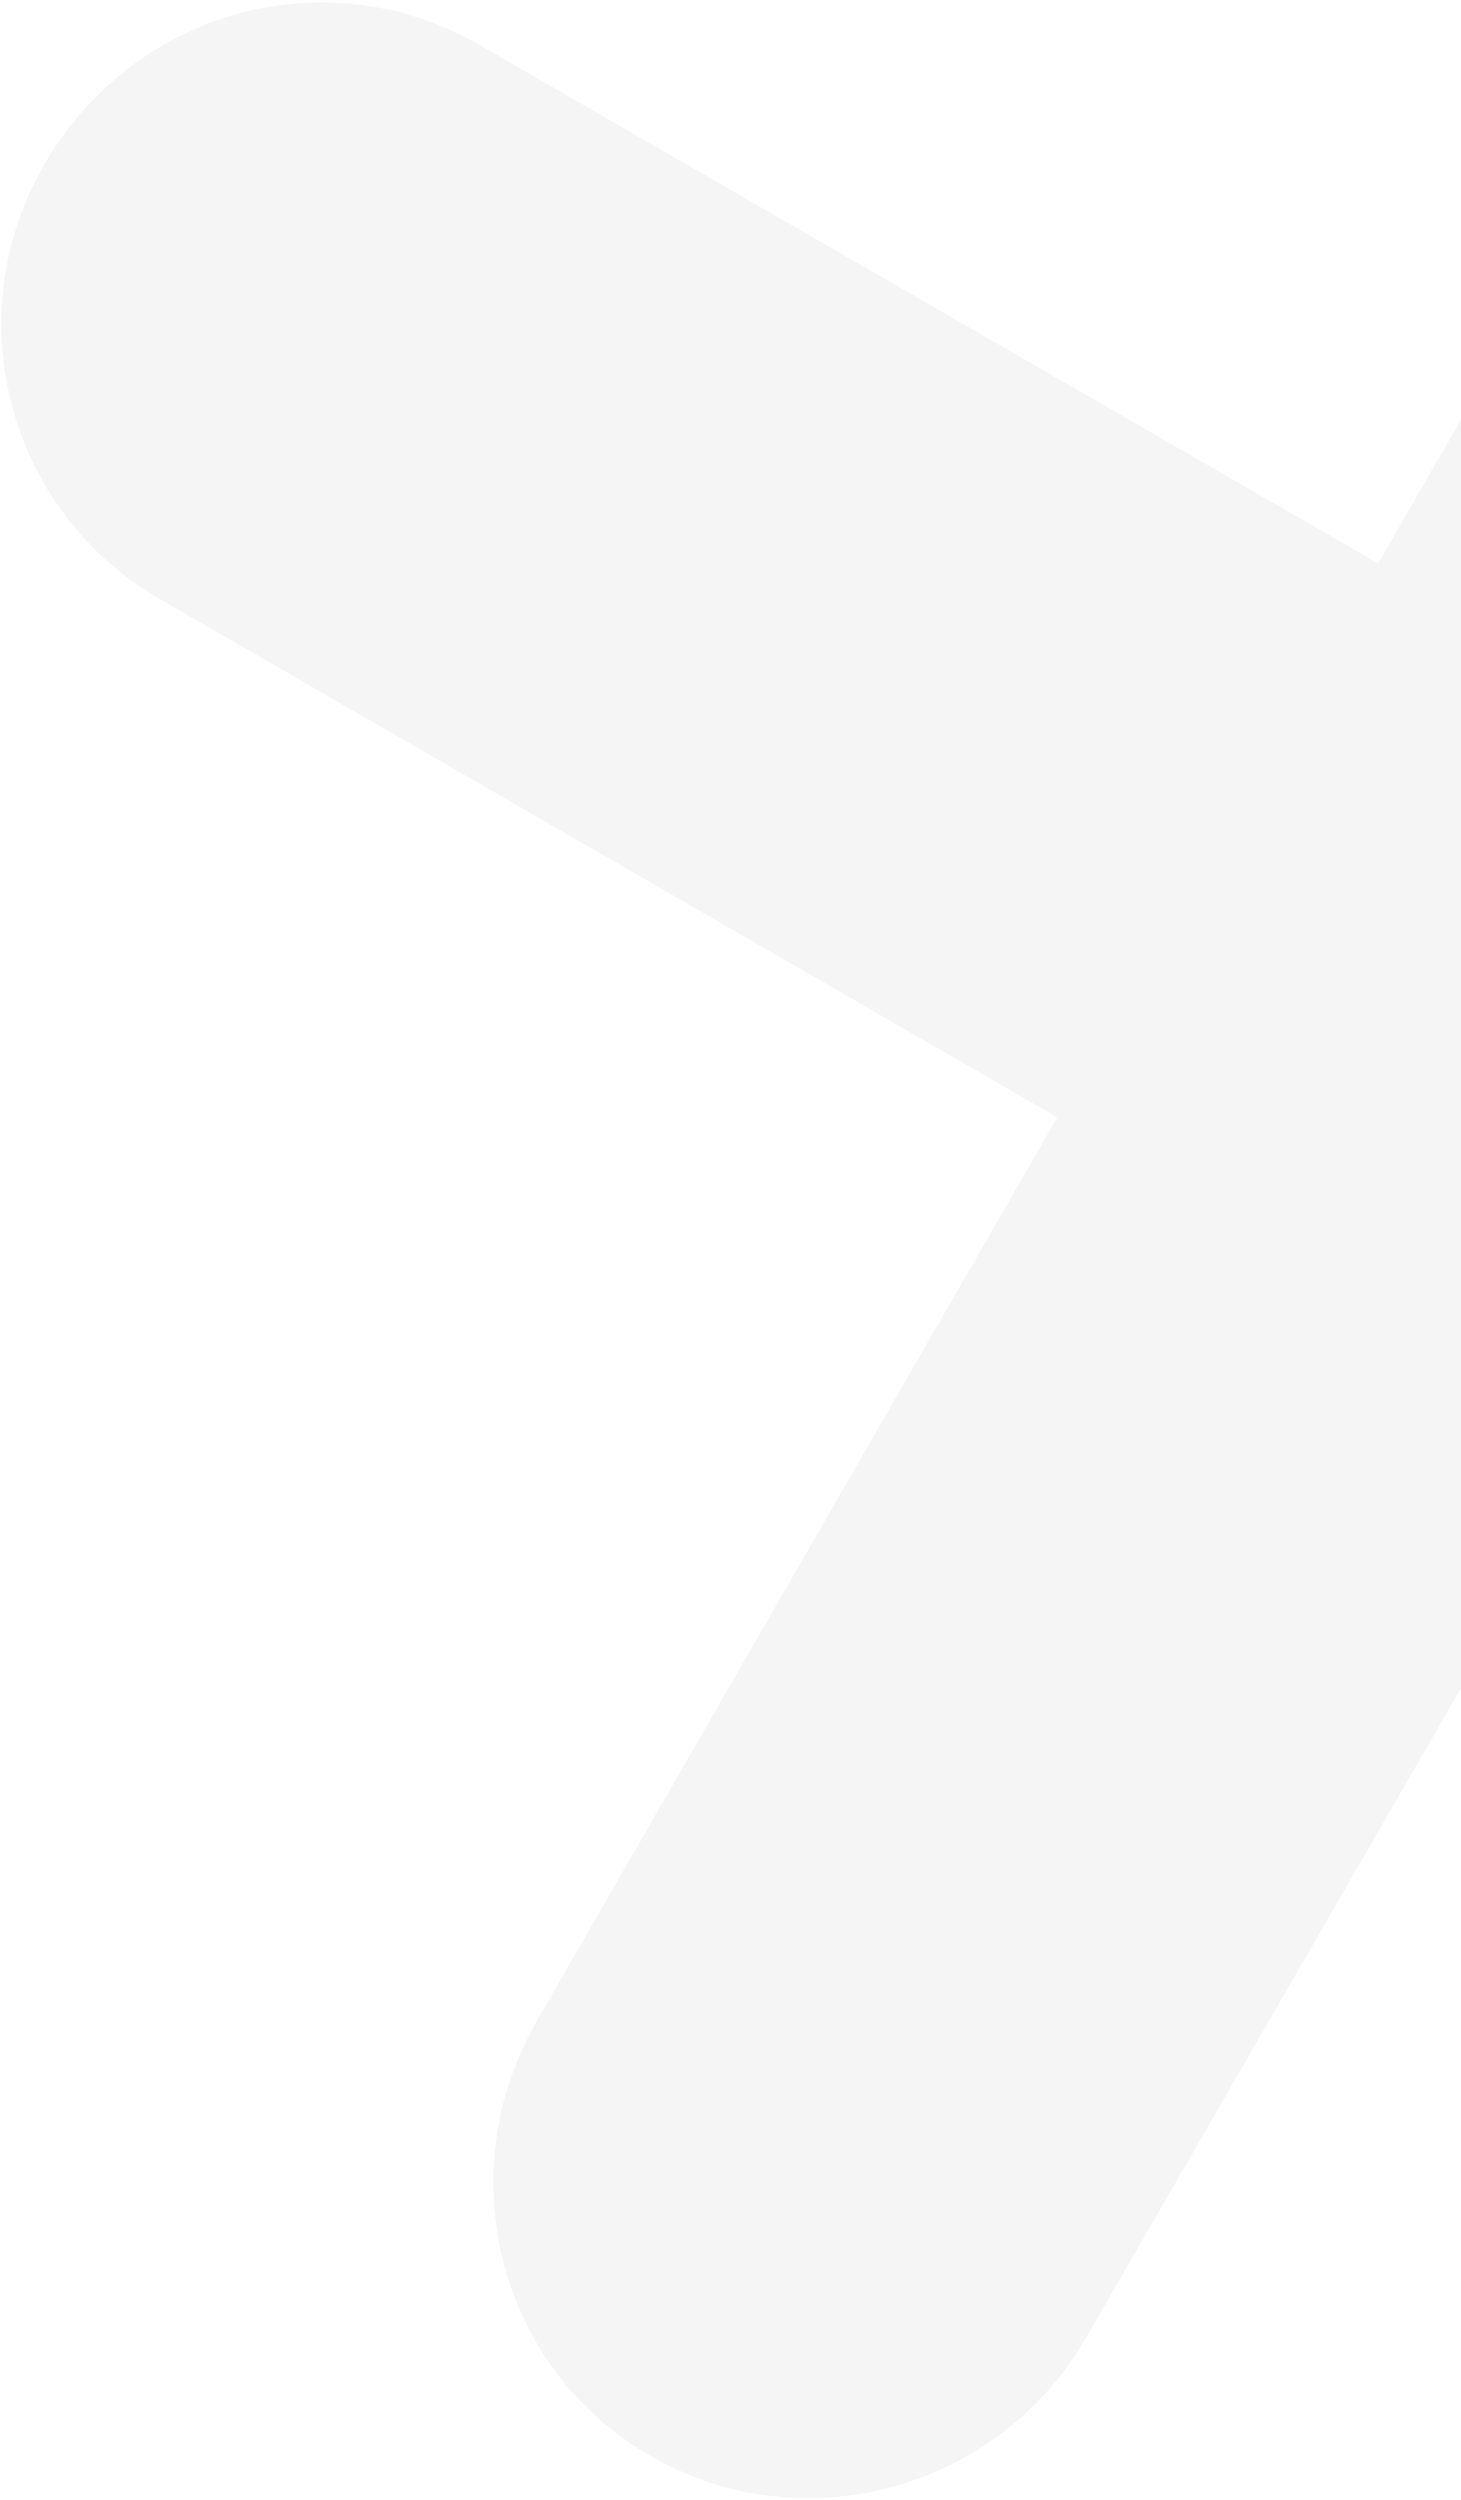 <?xml version="1.0" encoding="UTF-8"?>
<svg width="415px" height="710px" viewBox="0 0 415 710" version="1.1" xmlns="http://www.w3.org/2000/svg" xmlns:xlink="http://www.w3.org/1999/xlink">
    <!-- Generator: Sketch 51.1 (57501) - http://www.bohemiancoding.com/sketch -->
    <title>2</title>
    <desc>Created with Sketch.</desc>
    <defs></defs>
    <g id="Page-1" stroke="none" stroke-width="1" fill="none" fill-rule="evenodd" opacity="0.04">
        <g id="Website-Final-2.0" transform="translate(-1025, -1608)" fill="#000000">
            <g id="Background" transform="translate(-1091, 0)">
                <g id="Elements" transform="translate(621, 1090)">
                    <path d="M2303.265,710.739 L2008.947,710.739 L2008.688,414.564 C2008.947,364.556 1968.199,323.98 1918.497,324.239 C1868.796,324.239 1828.827,364.556 1828.567,414.564 L1828.827,710.739 L1534.509,710.869 C1484.158,710.739 1444.059,751.315 1444.059,802.228 C1444.059,851.849 1484.158,892.554 1534.249,892.554 L1828.567,892.554 L1828.827,1188.47 C1828.827,1238.996 1868.796,1279.571 1918.497,1279.571 C1968.199,1279.571 2008.947,1238.867 2008.947,1188.47 L2008.947,892.554 L2303.265,892.554 C2353.226,892.554 2393.715,851.849 2393.455,802.228 C2393.715,751.315 2353.226,710.61 2303.265,710.739" id="2" transform="translate(1918.758, 801.904) rotate(-330) translate(-1918.758, -801.904) "></path>
                </g>
            </g>
        </g>
    </g>
</svg>